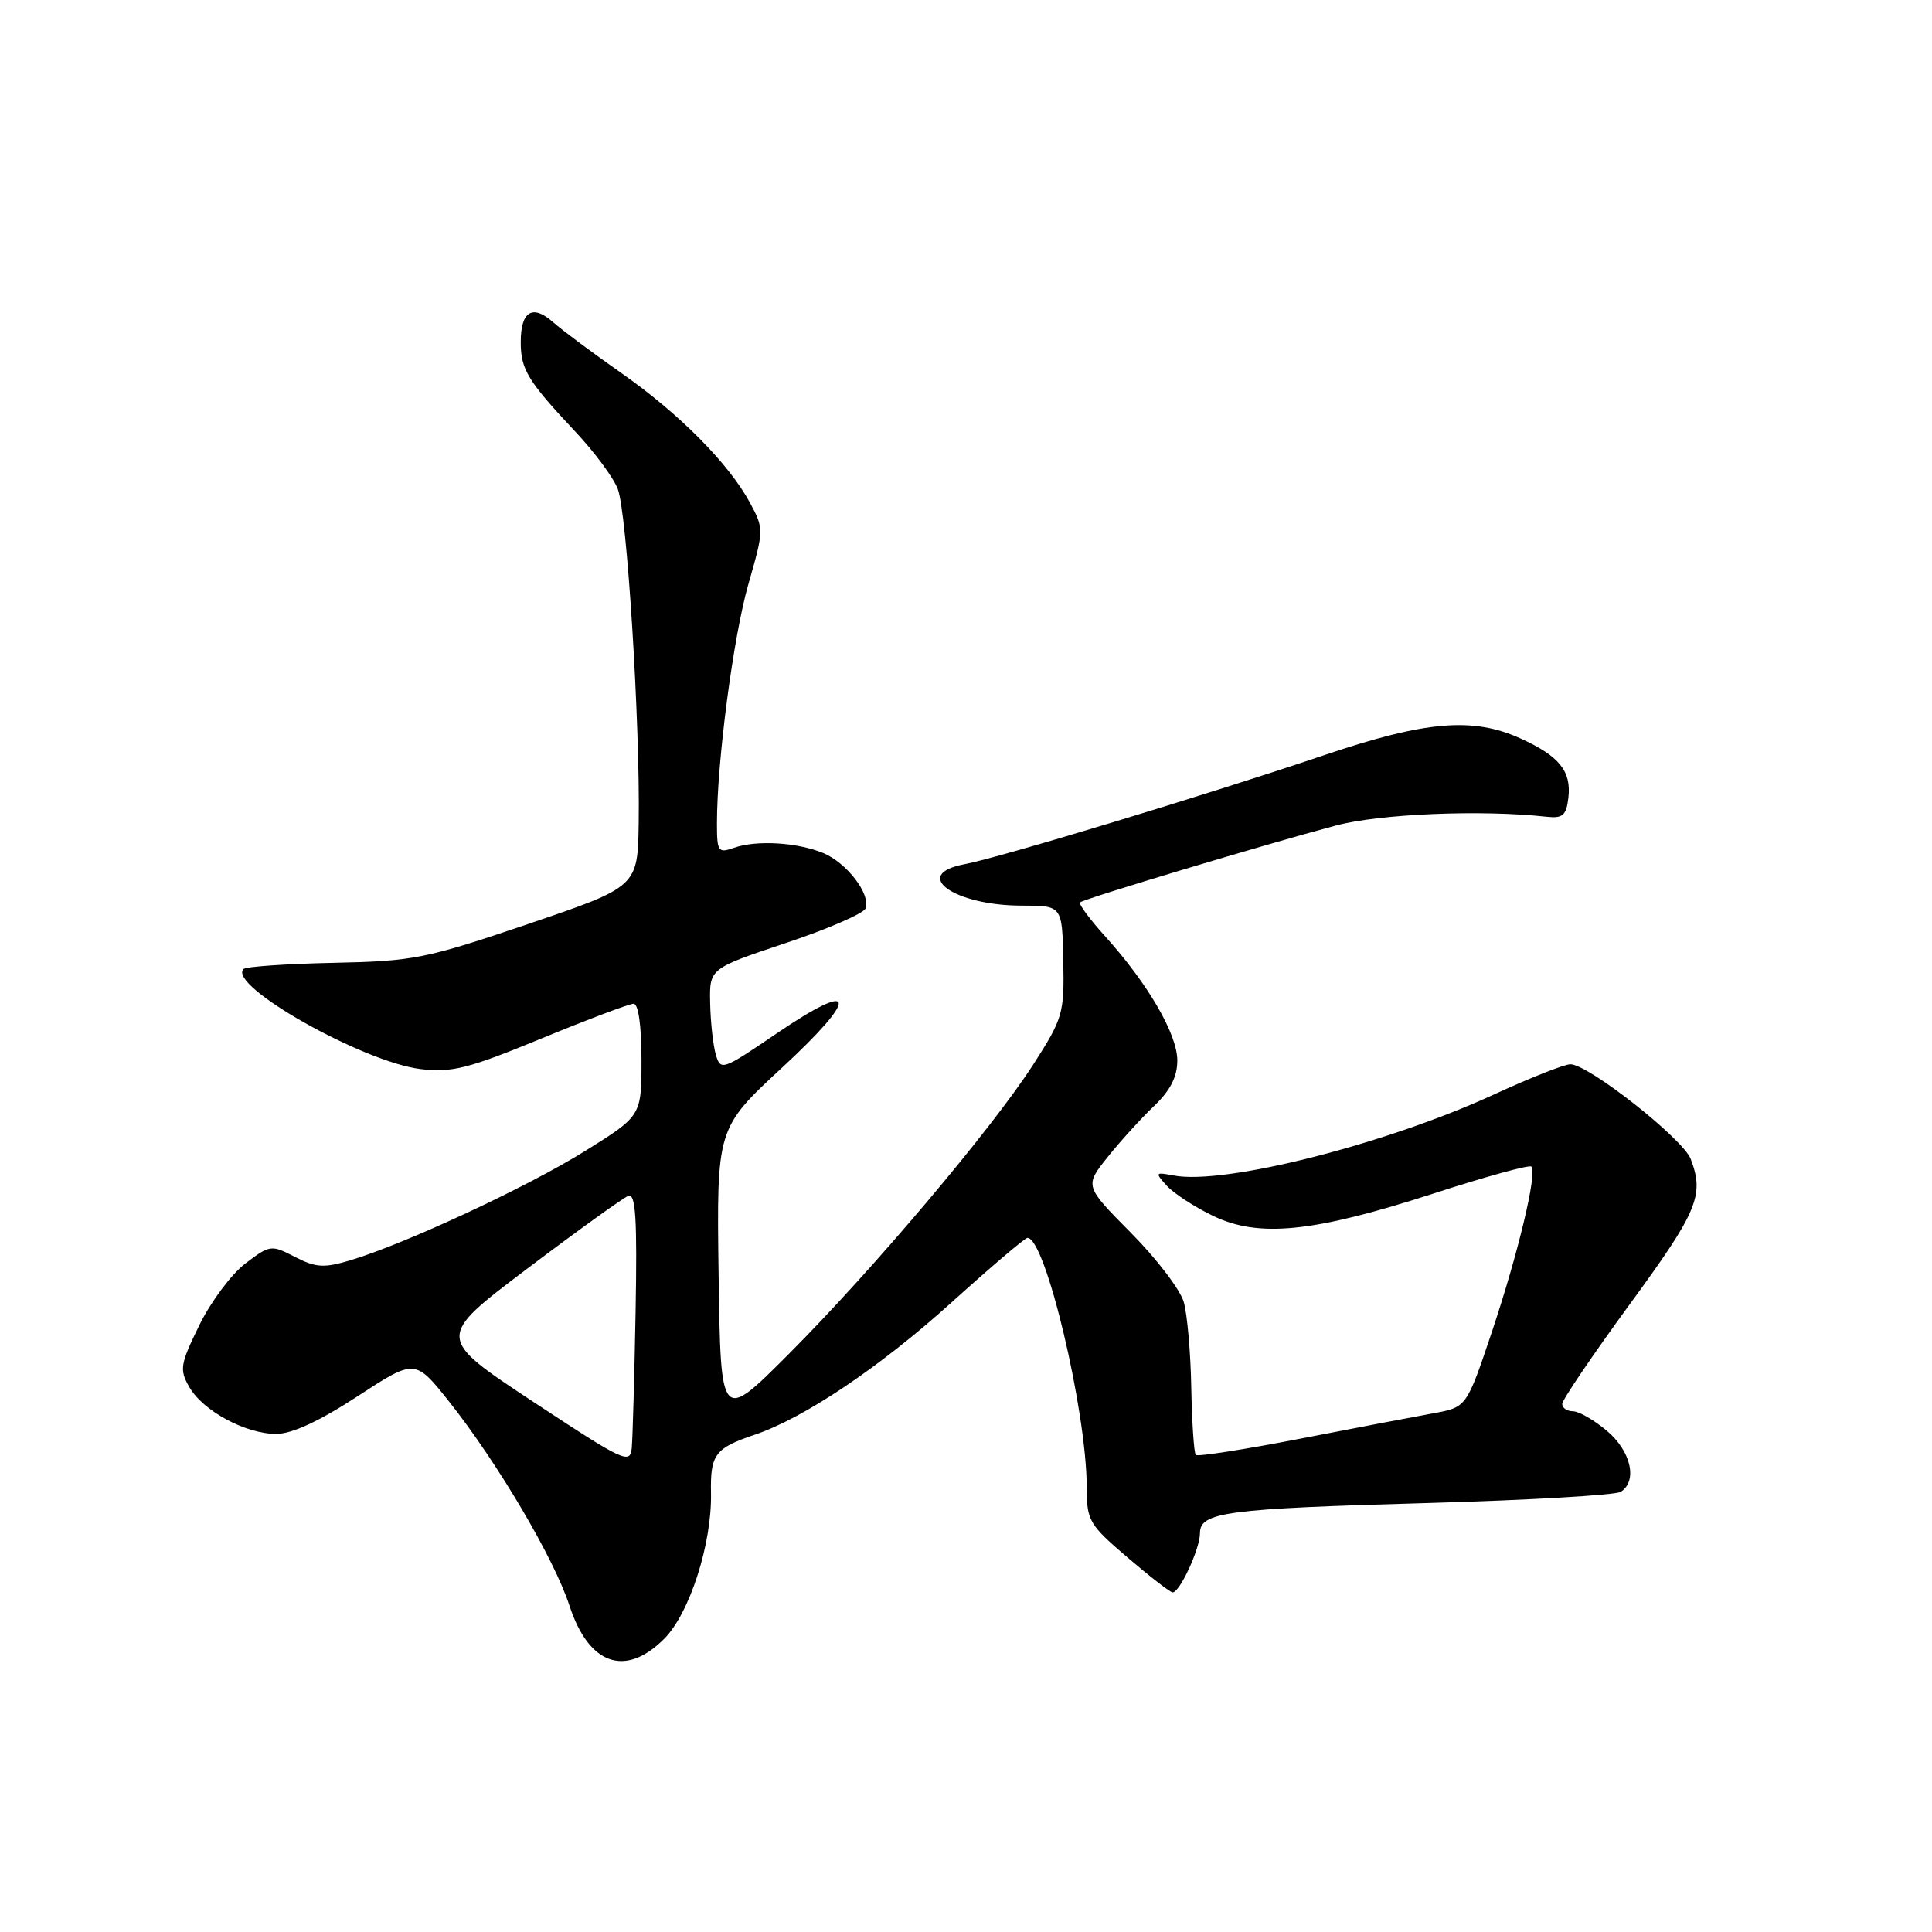 <?xml version="1.0" encoding="UTF-8" standalone="no"?>
<!DOCTYPE svg PUBLIC "-//W3C//DTD SVG 1.1//EN" "http://www.w3.org/Graphics/SVG/1.1/DTD/svg11.dtd" >
<svg xmlns="http://www.w3.org/2000/svg" xmlns:xlink="http://www.w3.org/1999/xlink" version="1.1" viewBox="0 0 256 256">
 <g >
 <path fill="currentColor"
d=" M 88.01 217.15 C 91.38 213.77 94.35 204.53 94.21 197.82 C 94.11 192.73 94.74 191.88 100.00 190.11 C 106.56 187.90 116.58 181.16 126.05 172.61 C 131.25 167.91 135.79 164.05 136.13 164.03 C 138.51 163.91 143.99 186.98 144.00 197.13 C 144.00 201.49 144.31 202.02 149.41 206.38 C 152.38 208.92 155.07 211.00 155.38 211.00 C 156.33 211.00 159.00 205.22 159.00 203.17 C 159.00 200.35 162.37 199.91 189.50 199.15 C 202.70 198.77 214.06 198.11 214.75 197.68 C 217.02 196.24 216.12 192.28 212.92 189.59 C 211.23 188.17 209.21 187.00 208.42 187.00 C 207.64 187.00 207.00 186.56 207.00 186.03 C 207.00 185.50 211.04 179.54 215.98 172.78 C 224.96 160.51 225.85 158.37 224.03 153.58 C 223.01 150.90 210.51 141.04 208.09 141.02 C 207.32 141.01 202.76 142.81 197.97 145.02 C 183.60 151.63 162.23 157.04 155.52 155.76 C 153.06 155.29 153.01 155.36 154.60 157.11 C 155.51 158.12 158.27 159.92 160.72 161.10 C 166.79 164.04 174.01 163.31 189.97 158.14 C 196.82 155.92 202.65 154.31 202.91 154.58 C 203.72 155.39 201.18 166.03 197.68 176.49 C 194.33 186.47 194.33 186.47 189.92 187.27 C 187.49 187.71 179.51 189.23 172.20 190.65 C 164.88 192.07 158.70 193.03 158.45 192.79 C 158.21 192.54 157.94 188.55 157.85 183.92 C 157.77 179.29 157.32 174.17 156.86 172.54 C 156.40 170.90 153.25 166.78 149.86 163.36 C 143.71 157.15 143.71 157.15 146.76 153.33 C 148.44 151.22 151.21 148.18 152.91 146.56 C 155.07 144.50 156.00 142.69 156.00 140.51 C 156.00 137.04 152.10 130.33 146.44 124.07 C 144.39 121.80 142.90 119.78 143.11 119.57 C 143.58 119.11 167.84 111.82 177.00 109.39 C 182.86 107.83 196.30 107.27 205.00 108.23 C 207.08 108.45 207.55 108.03 207.82 105.69 C 208.22 102.18 206.62 100.19 201.50 97.86 C 195.18 94.99 188.94 95.51 175.50 100.05 C 159.78 105.36 132.48 113.63 127.82 114.51 C 120.63 115.85 126.37 120.00 135.42 120.00 C 140.75 120.00 140.75 120.00 140.89 127.32 C 141.03 134.30 140.85 134.93 136.90 141.07 C 131.40 149.61 115.66 168.25 104.50 179.43 C 95.50 188.45 95.50 188.45 95.22 168.97 C 94.95 149.50 94.95 149.50 103.67 141.43 C 113.96 131.91 113.55 129.69 102.84 136.98 C 95.73 141.82 95.48 141.91 94.85 139.74 C 94.49 138.51 94.15 135.44 94.10 132.92 C 94.00 128.34 94.00 128.34 104.11 124.96 C 109.67 123.11 114.43 121.04 114.69 120.37 C 115.40 118.51 112.22 114.34 109.10 113.04 C 105.63 111.61 100.24 111.29 97.25 112.34 C 95.16 113.08 95.00 112.85 95.00 109.11 C 95.00 100.86 97.18 84.27 99.19 77.31 C 101.22 70.23 101.23 70.06 99.38 66.63 C 96.58 61.44 90.01 54.81 82.33 49.43 C 78.57 46.80 74.52 43.78 73.32 42.72 C 70.57 40.27 69.00 41.22 69.00 45.34 C 69.00 48.96 69.93 50.49 76.30 57.27 C 78.76 59.89 81.26 63.26 81.85 64.77 C 83.07 67.83 84.83 95.92 84.63 109.00 C 84.50 117.50 84.50 117.50 70.00 122.43 C 56.38 127.05 54.81 127.36 44.18 127.58 C 37.95 127.71 32.59 128.08 32.27 128.40 C 30.09 130.57 48.13 140.75 55.76 141.66 C 59.88 142.15 62.07 141.59 71.73 137.61 C 77.88 135.08 83.39 133.00 83.96 133.00 C 84.59 133.00 85.00 135.95 85.00 140.43 C 85.00 147.86 85.00 147.86 77.53 152.51 C 69.87 157.29 53.69 164.82 46.41 167.00 C 42.92 168.04 41.85 167.97 39.09 166.55 C 35.94 164.92 35.77 164.94 32.50 167.43 C 30.66 168.83 27.91 172.52 26.40 175.62 C 23.88 180.77 23.76 181.48 25.07 183.77 C 26.88 186.95 32.53 190.00 36.61 190.00 C 38.68 190.00 42.33 188.31 47.37 185.02 C 55.00 180.04 55.00 180.04 59.55 185.77 C 65.93 193.82 73.44 206.55 75.45 212.74 C 78.01 220.61 82.85 222.31 88.01 217.15 Z  M 70.63 185.73 C 57.77 177.24 57.77 177.24 69.88 168.09 C 76.55 163.05 82.57 158.72 83.25 158.46 C 84.23 158.08 84.44 161.46 84.22 173.74 C 84.06 182.41 83.83 190.56 83.71 191.86 C 83.51 194.07 82.68 193.68 70.63 185.73 Z "/>
</g>
</svg>